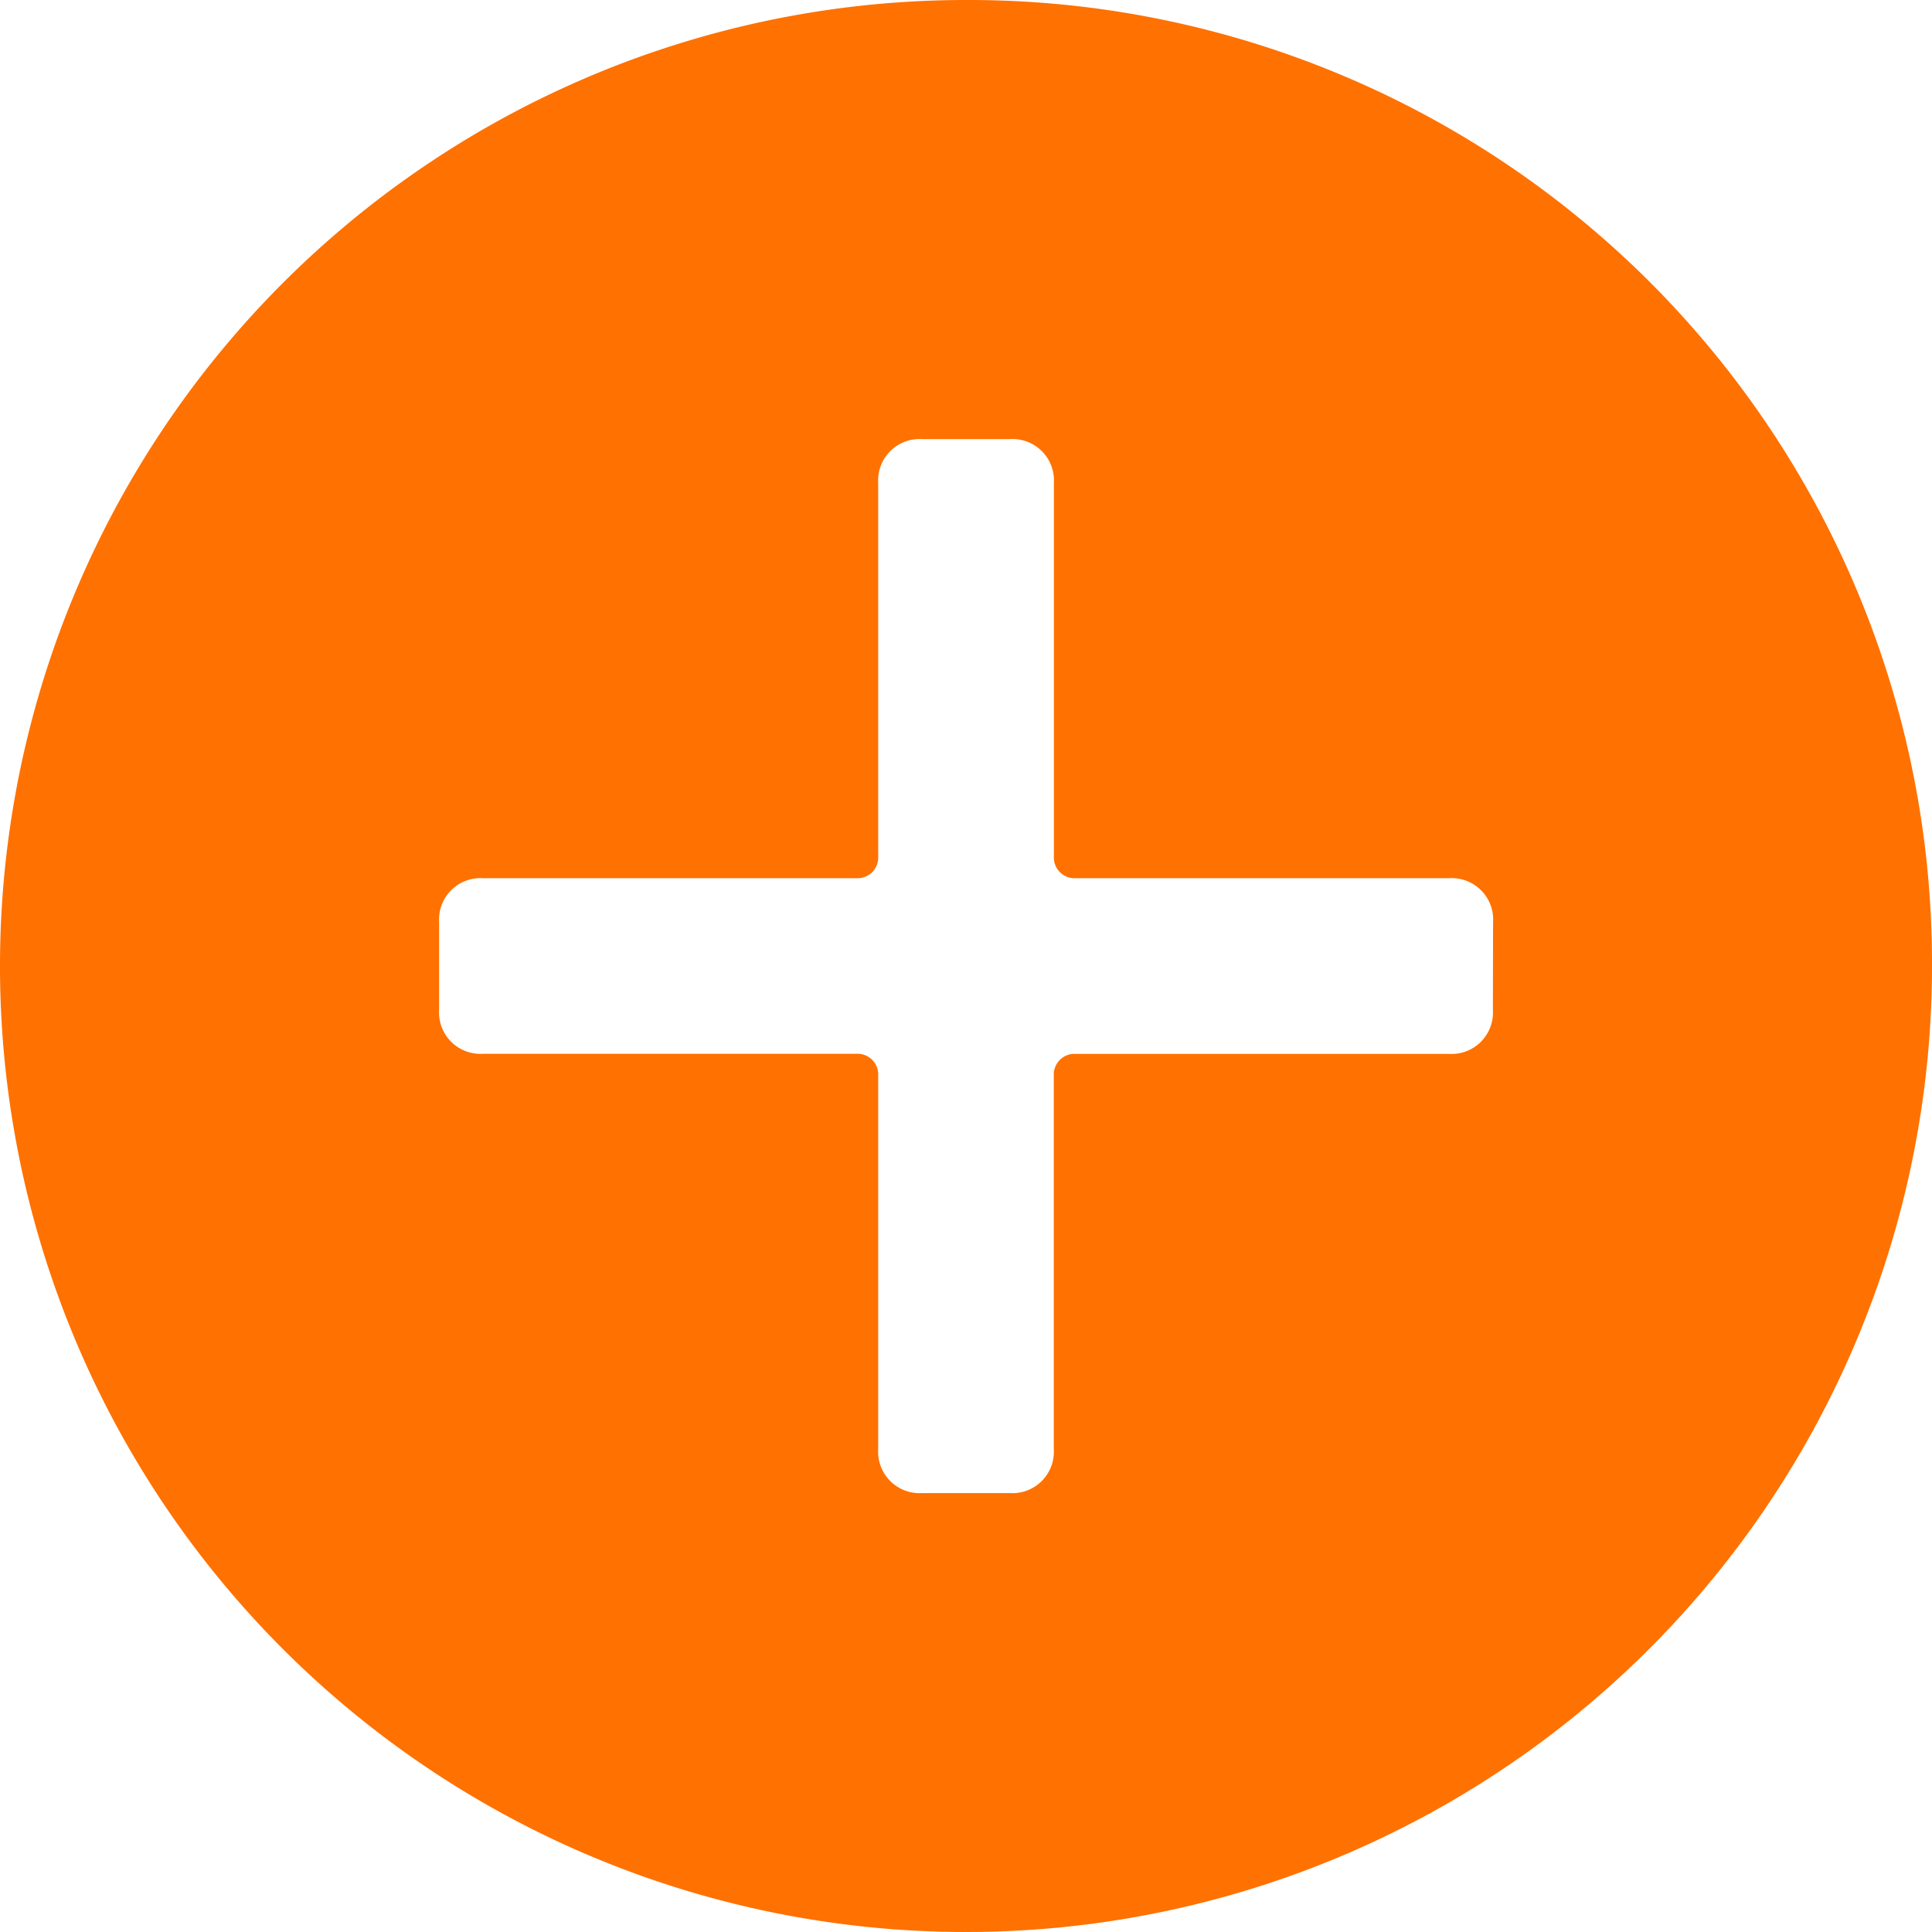 <svg xmlns="http://www.w3.org/2000/svg" viewBox="3466 1331 20.046 20.046">
  <defs>
    <style>
      .cls-1 {
        fill: #ff7100;
      }
    </style>
  </defs>
  <path id="plus-orange" class="cls-1" d="M10.023,0A10.023,10.023,0,1,0,20.046,10.023,9.994,9.994,0,0,0,10.023,0ZM15.49,10.479a.43.43,0,0,1-.456.456H11.162a.215.215,0,0,0-.228.228v3.873a.43.43,0,0,1-.456.456H9.568a.43.43,0,0,1-.456-.456V11.162a.215.215,0,0,0-.228-.228H5.012a.43.43,0,0,1-.456-.456V9.568a.43.43,0,0,1,.456-.456H8.884a.215.215,0,0,0,.228-.228V5.012a.43.43,0,0,1,.456-.456h.911a.43.43,0,0,1,.456.456V8.884a.215.215,0,0,0,.228.228h3.873a.43.43,0,0,1,.456.456Z" transform="translate(3466 1331)"/>
</svg>
